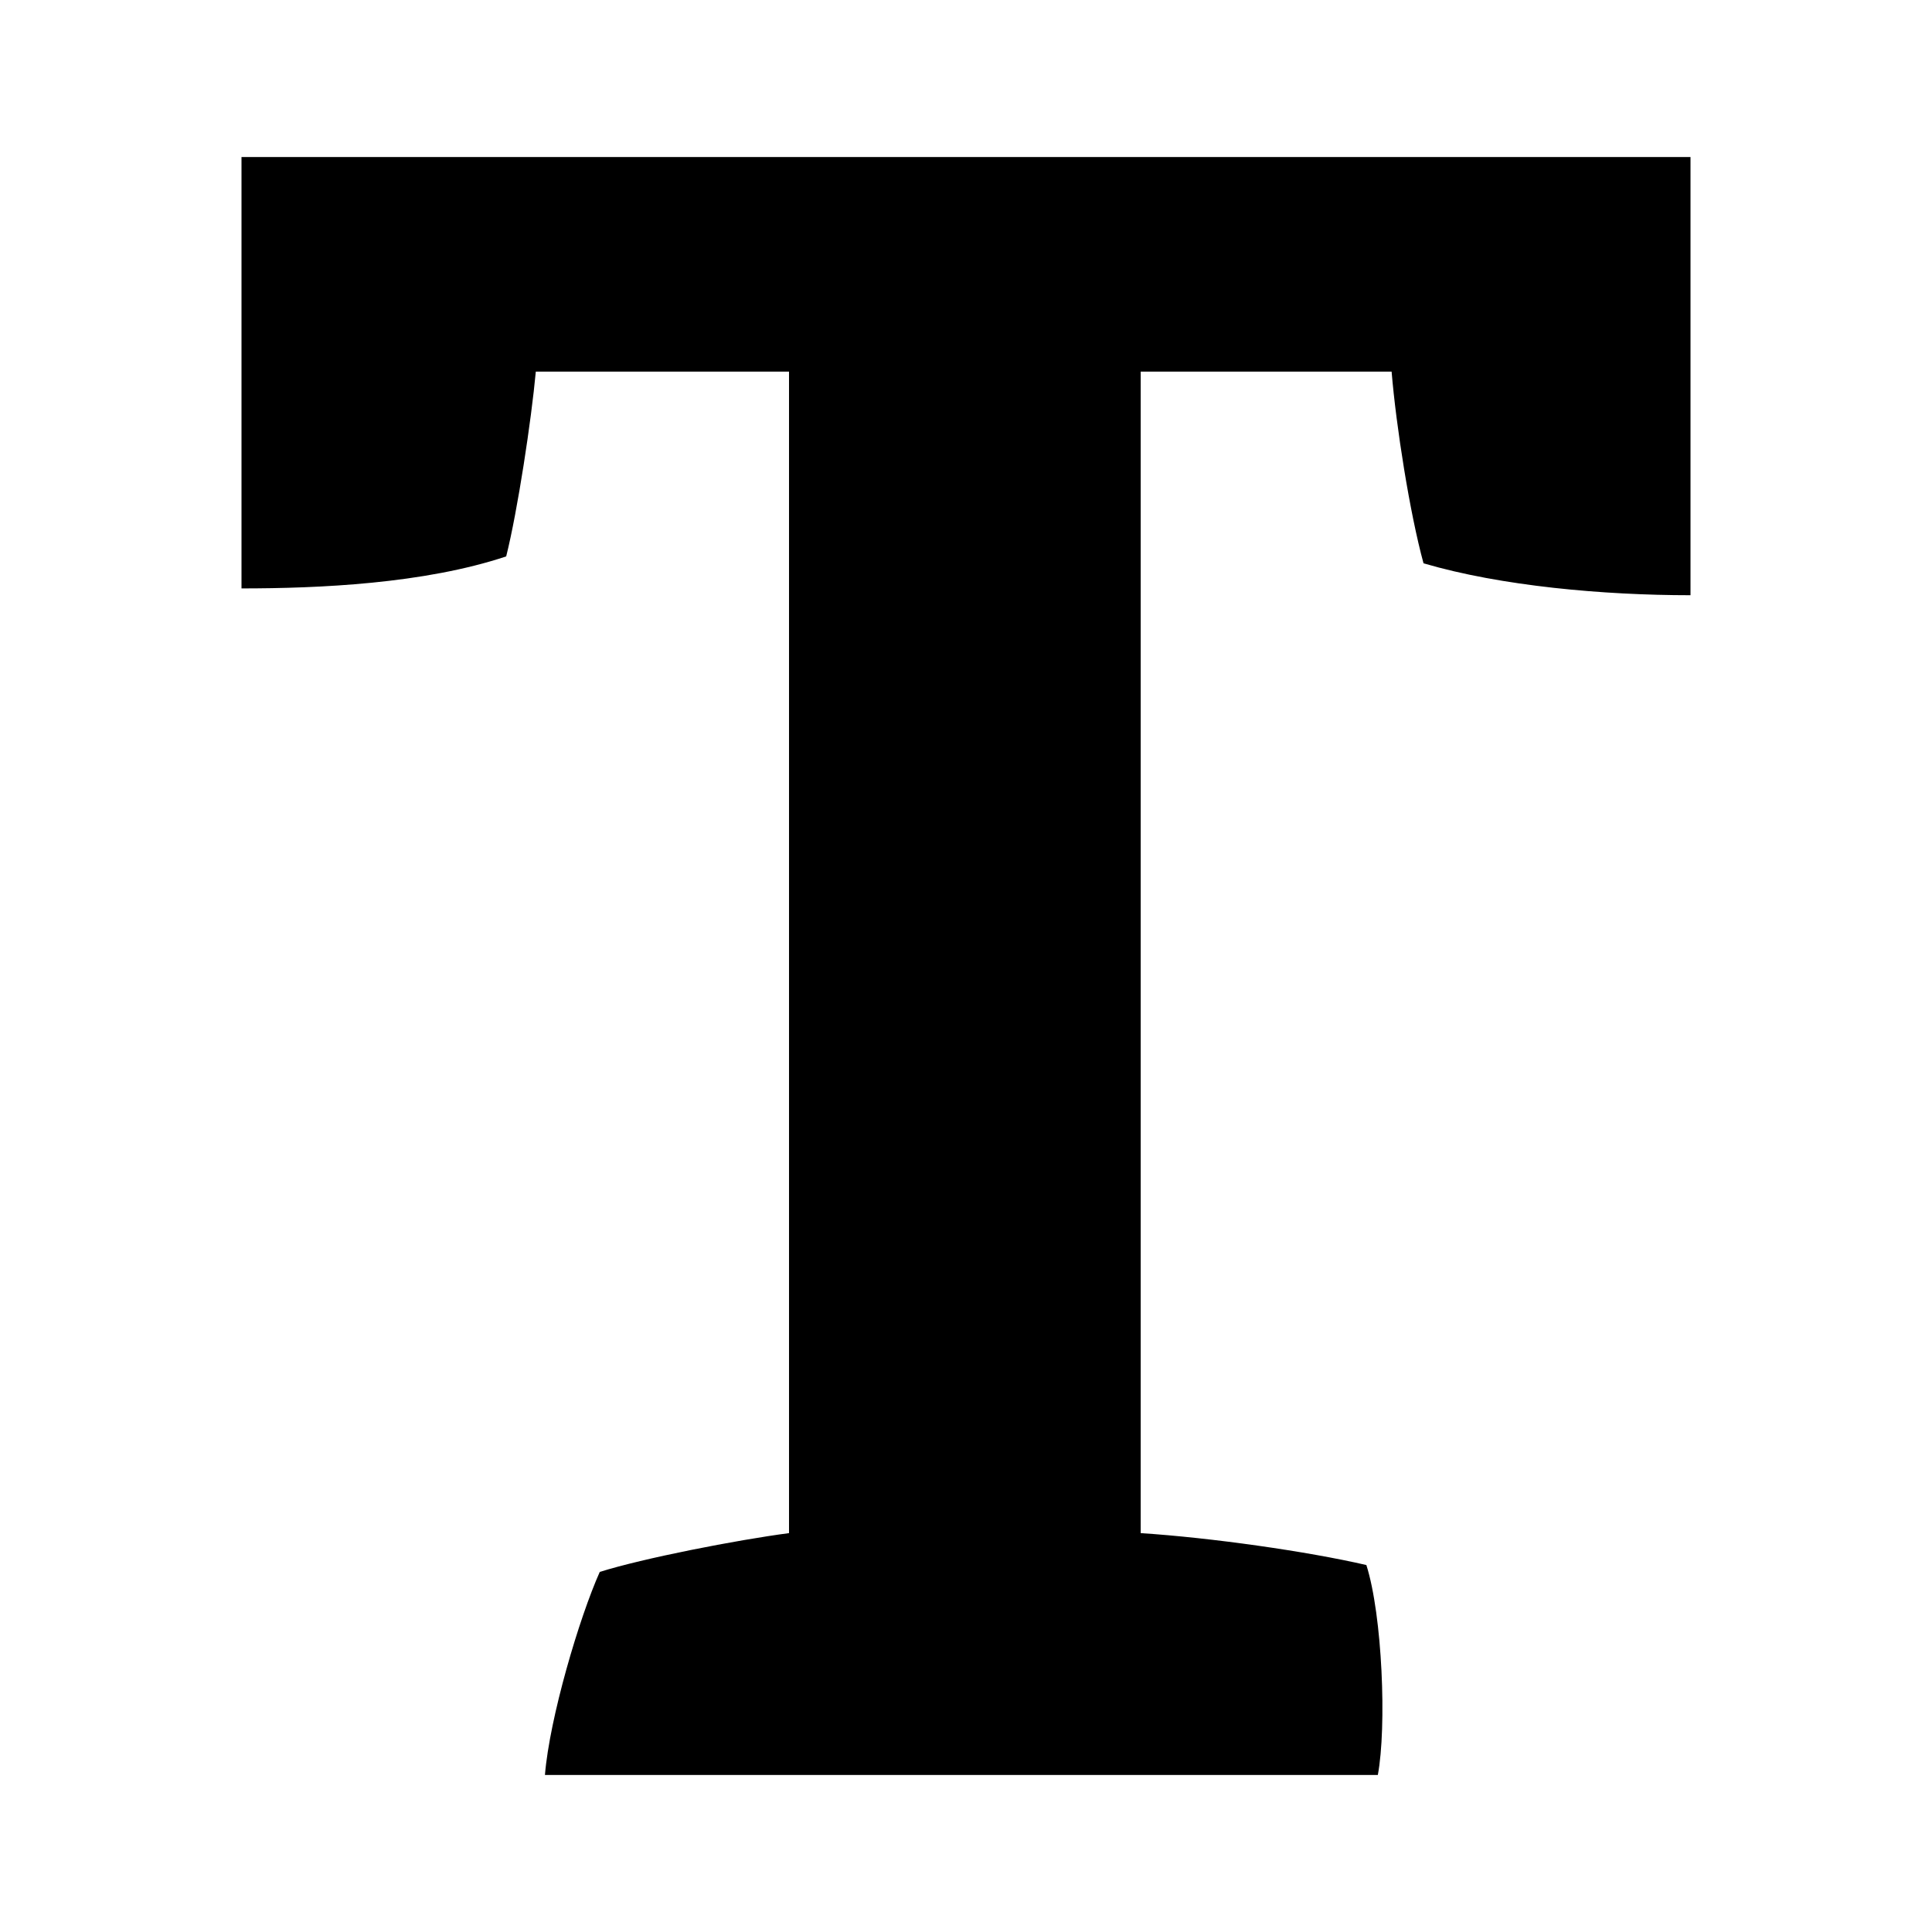 <?xml version="1.0" encoding="utf-8"?>
<!-- Generator: Adobe Illustrator 16.1.0, SVG Export Plug-In . SVG Version: 6.00 Build 0)  -->
<!DOCTYPE svg PUBLIC "-//W3C//DTD SVG 1.1//EN" "http://www.w3.org/Graphics/SVG/1.1/DTD/svg11.dtd">
<svg version="1.1" id="Layer_1" xmlns="http://www.w3.org/2000/svg" xmlns:xlink="http://www.w3.org/1999/xlink" x="0px" y="0px"
	 width="48px" height="48px" viewBox="0 0 48 48" enable-background="new 0 0 48 48" xml:space="preserve">
<g>
	<path d="M28.34,38.09c1.755,0.114,4.137,0.453,5.607,0.793c0.398,1.248,0.508,4.023,0.285,5.215H13.539
		c0.115-1.417,0.855-3.913,1.362-5.044c1.077-0.34,3.402-0.793,4.702-0.964V9.233h-6.291c-0.109,1.191-0.451,3.457-0.736,4.591
		c-2.04,0.679-4.645,0.795-6.576,0.795V3.902h36v10.886c-2.154,0-4.707-0.226-6.633-0.793c-0.342-1.248-0.68-3.402-0.793-4.762
		H28.34V38.09z"/>
</g>
</svg>
